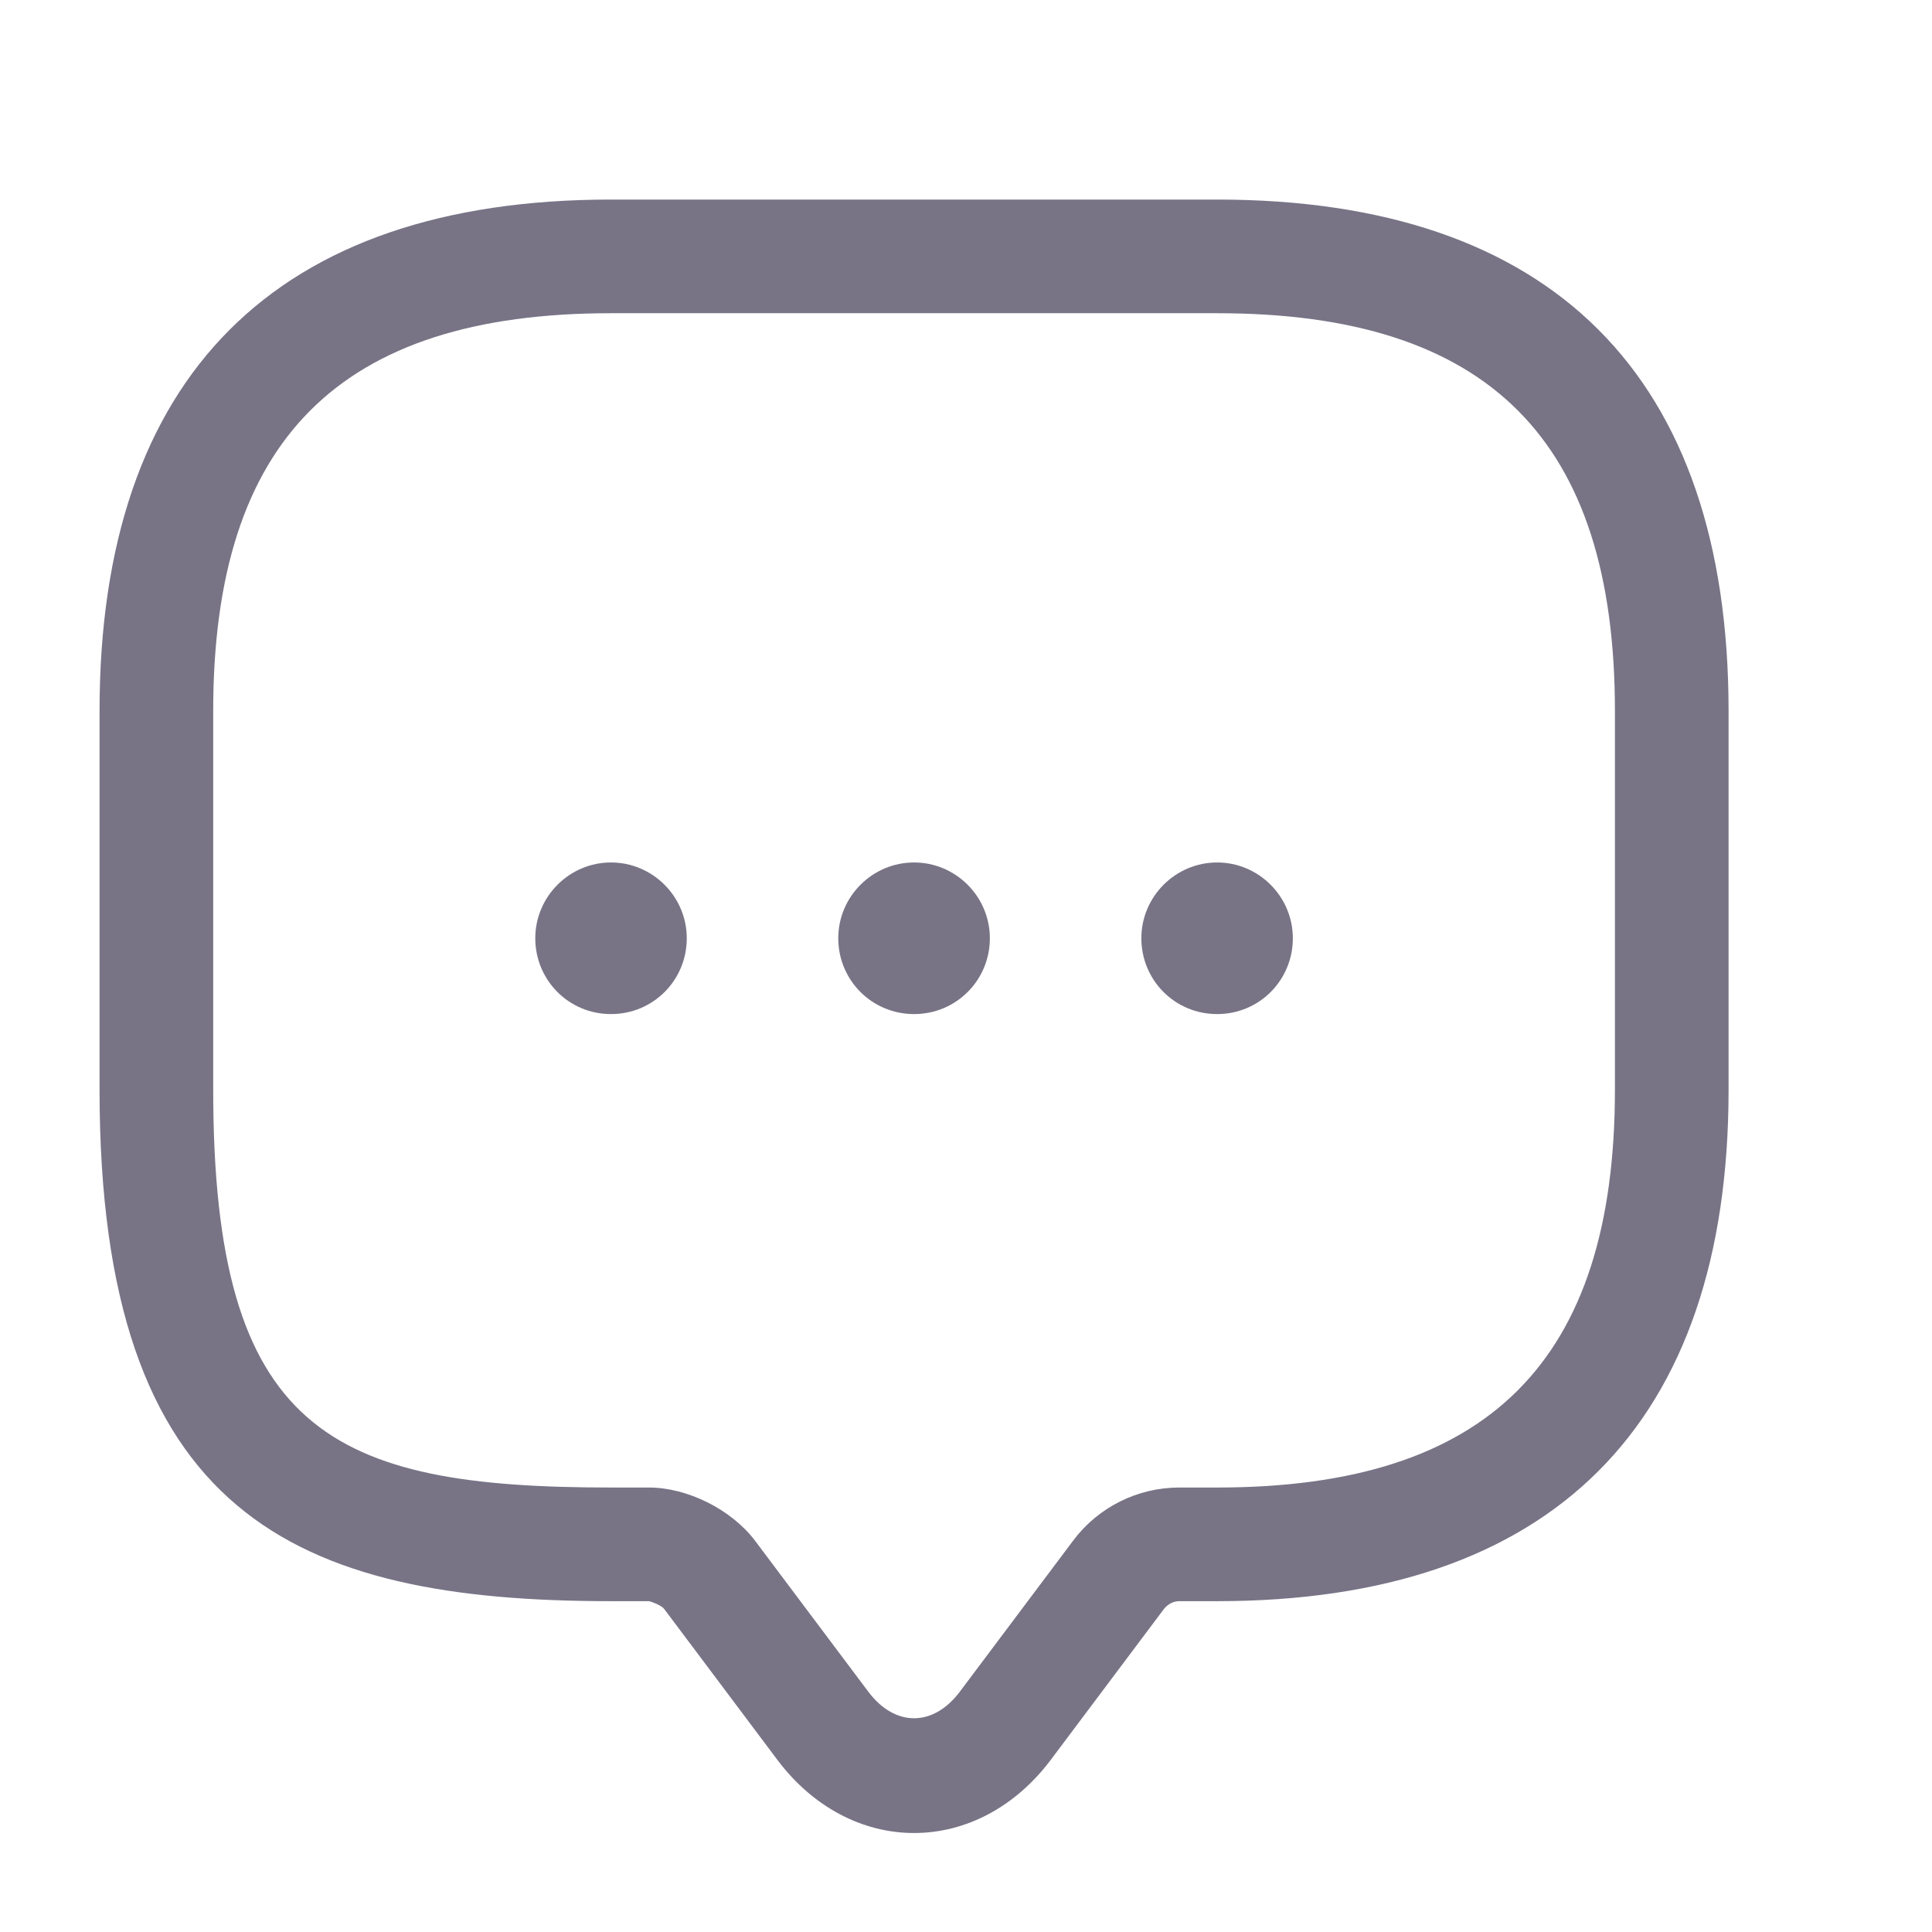 <svg width="17" height="17" viewBox="0 0 17 17" fill="none" xmlns="http://www.w3.org/2000/svg">
<path d="M8.043 16.129C7.583 16.129 7.15 15.896 6.843 15.489L5.843 14.156C5.823 14.129 5.743 14.096 5.71 14.089H5.376C2.596 14.089 0.876 13.336 0.876 9.589V6.256C0.876 3.309 2.43 1.756 5.376 1.756H10.71C13.656 1.756 15.21 3.309 15.21 6.256V9.589C15.21 12.536 13.656 14.089 10.71 14.089H10.376C10.323 14.089 10.276 14.116 10.243 14.156L9.243 15.489C8.936 15.896 8.503 16.129 8.043 16.129ZM5.376 2.756C2.99 2.756 1.876 3.869 1.876 6.256V9.589C1.876 12.602 2.91 13.089 5.376 13.089H5.71C6.05 13.089 6.436 13.283 6.643 13.556L7.643 14.889C7.876 15.196 8.21 15.196 8.443 14.889L9.443 13.556C9.663 13.262 10.01 13.089 10.376 13.089H10.71C13.096 13.089 14.21 11.976 14.21 9.589V6.256C14.21 3.869 13.096 2.756 10.71 2.756H5.376Z" fill="#787486"/>
<path d="M8.043 8.923C7.67 8.923 7.376 8.623 7.376 8.256C7.376 7.889 7.676 7.589 8.043 7.589C8.41 7.589 8.71 7.889 8.71 8.256C8.71 8.623 8.416 8.923 8.043 8.923Z" fill="#787486"/>
<path d="M10.71 8.923C10.336 8.923 10.043 8.623 10.043 8.256C10.043 7.889 10.343 7.589 10.71 7.589C11.076 7.589 11.376 7.889 11.376 8.256C11.376 8.623 11.083 8.923 10.71 8.923Z" fill="#787486"/>
<path d="M5.376 8.923C5.003 8.923 4.71 8.623 4.71 8.256C4.71 7.889 5.01 7.589 5.376 7.589C5.743 7.589 6.043 7.889 6.043 8.256C6.043 8.623 5.75 8.923 5.376 8.923Z" fill="#787486"/>
</svg>
